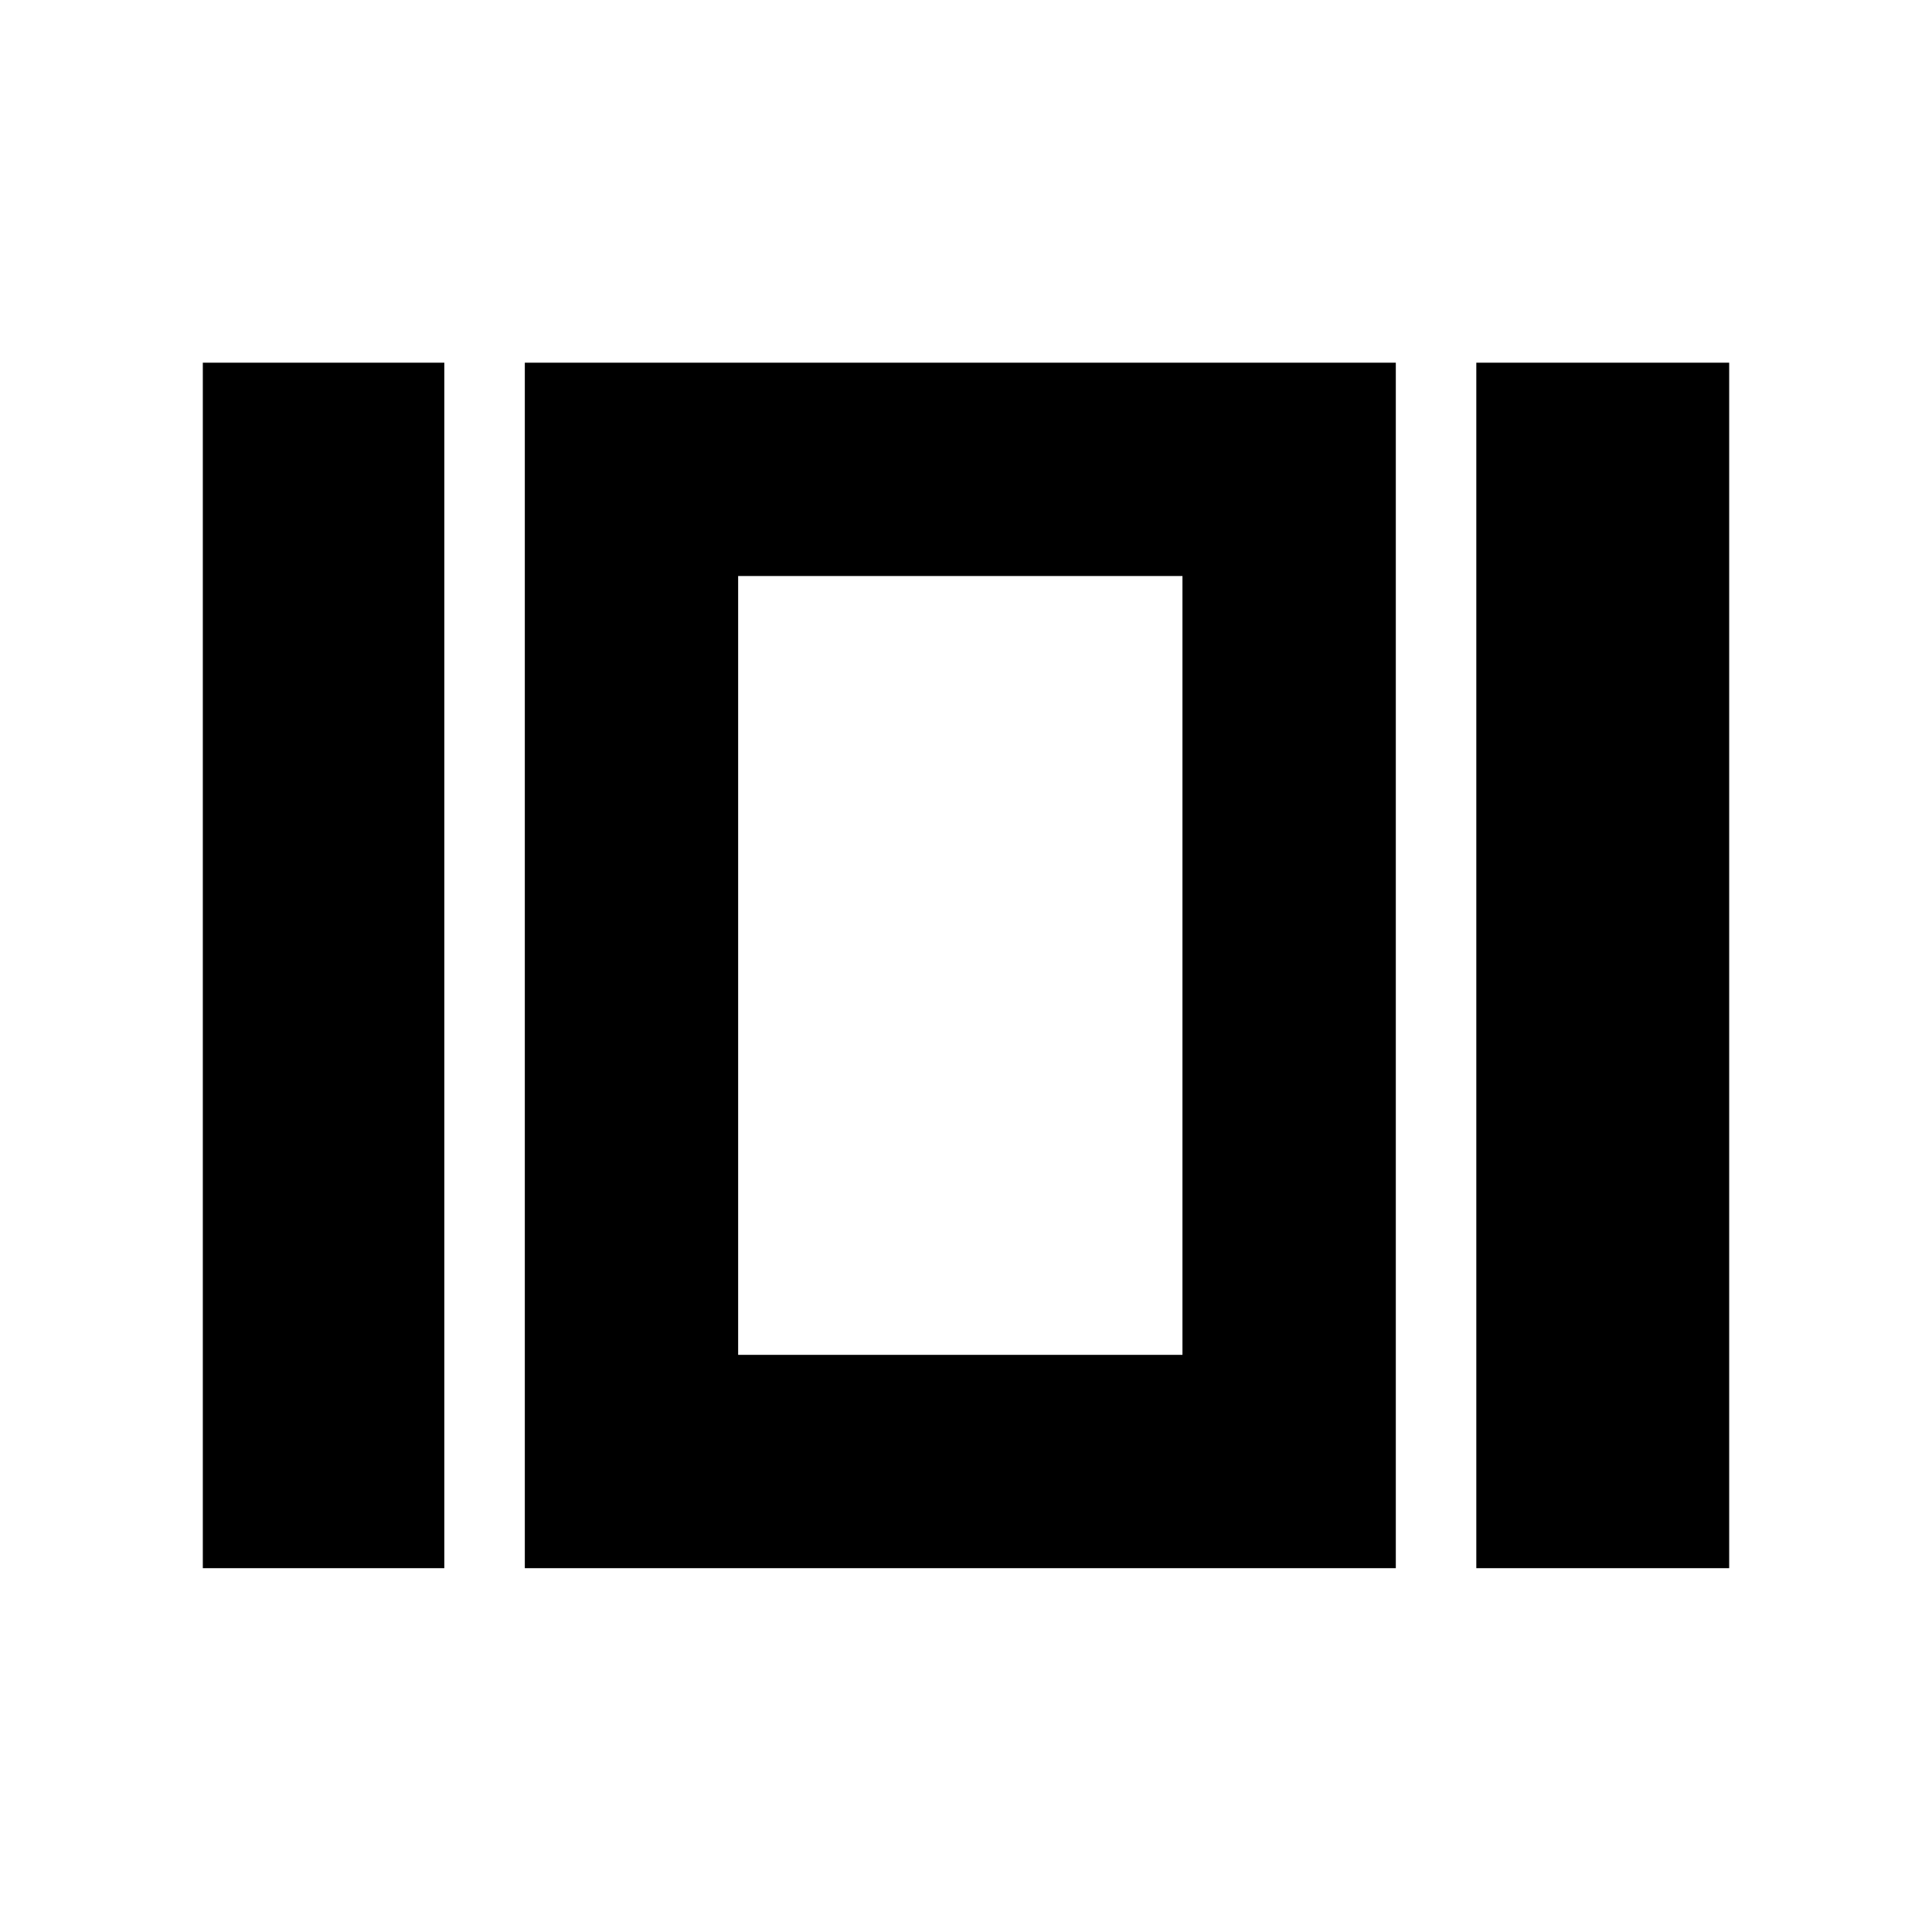 <svg xmlns="http://www.w3.org/2000/svg" height="24" viewBox="0 -960 960 960" width="24"><path d="M100.78-180.78v-599h120v599h-120Zm160 0v-599h432.79v599H260.78Zm472.79 0v-599h125.65v599H733.57Zm-366.79-106h220.78v-387H366.78v387Zm110.39-193.79Z"/></svg>